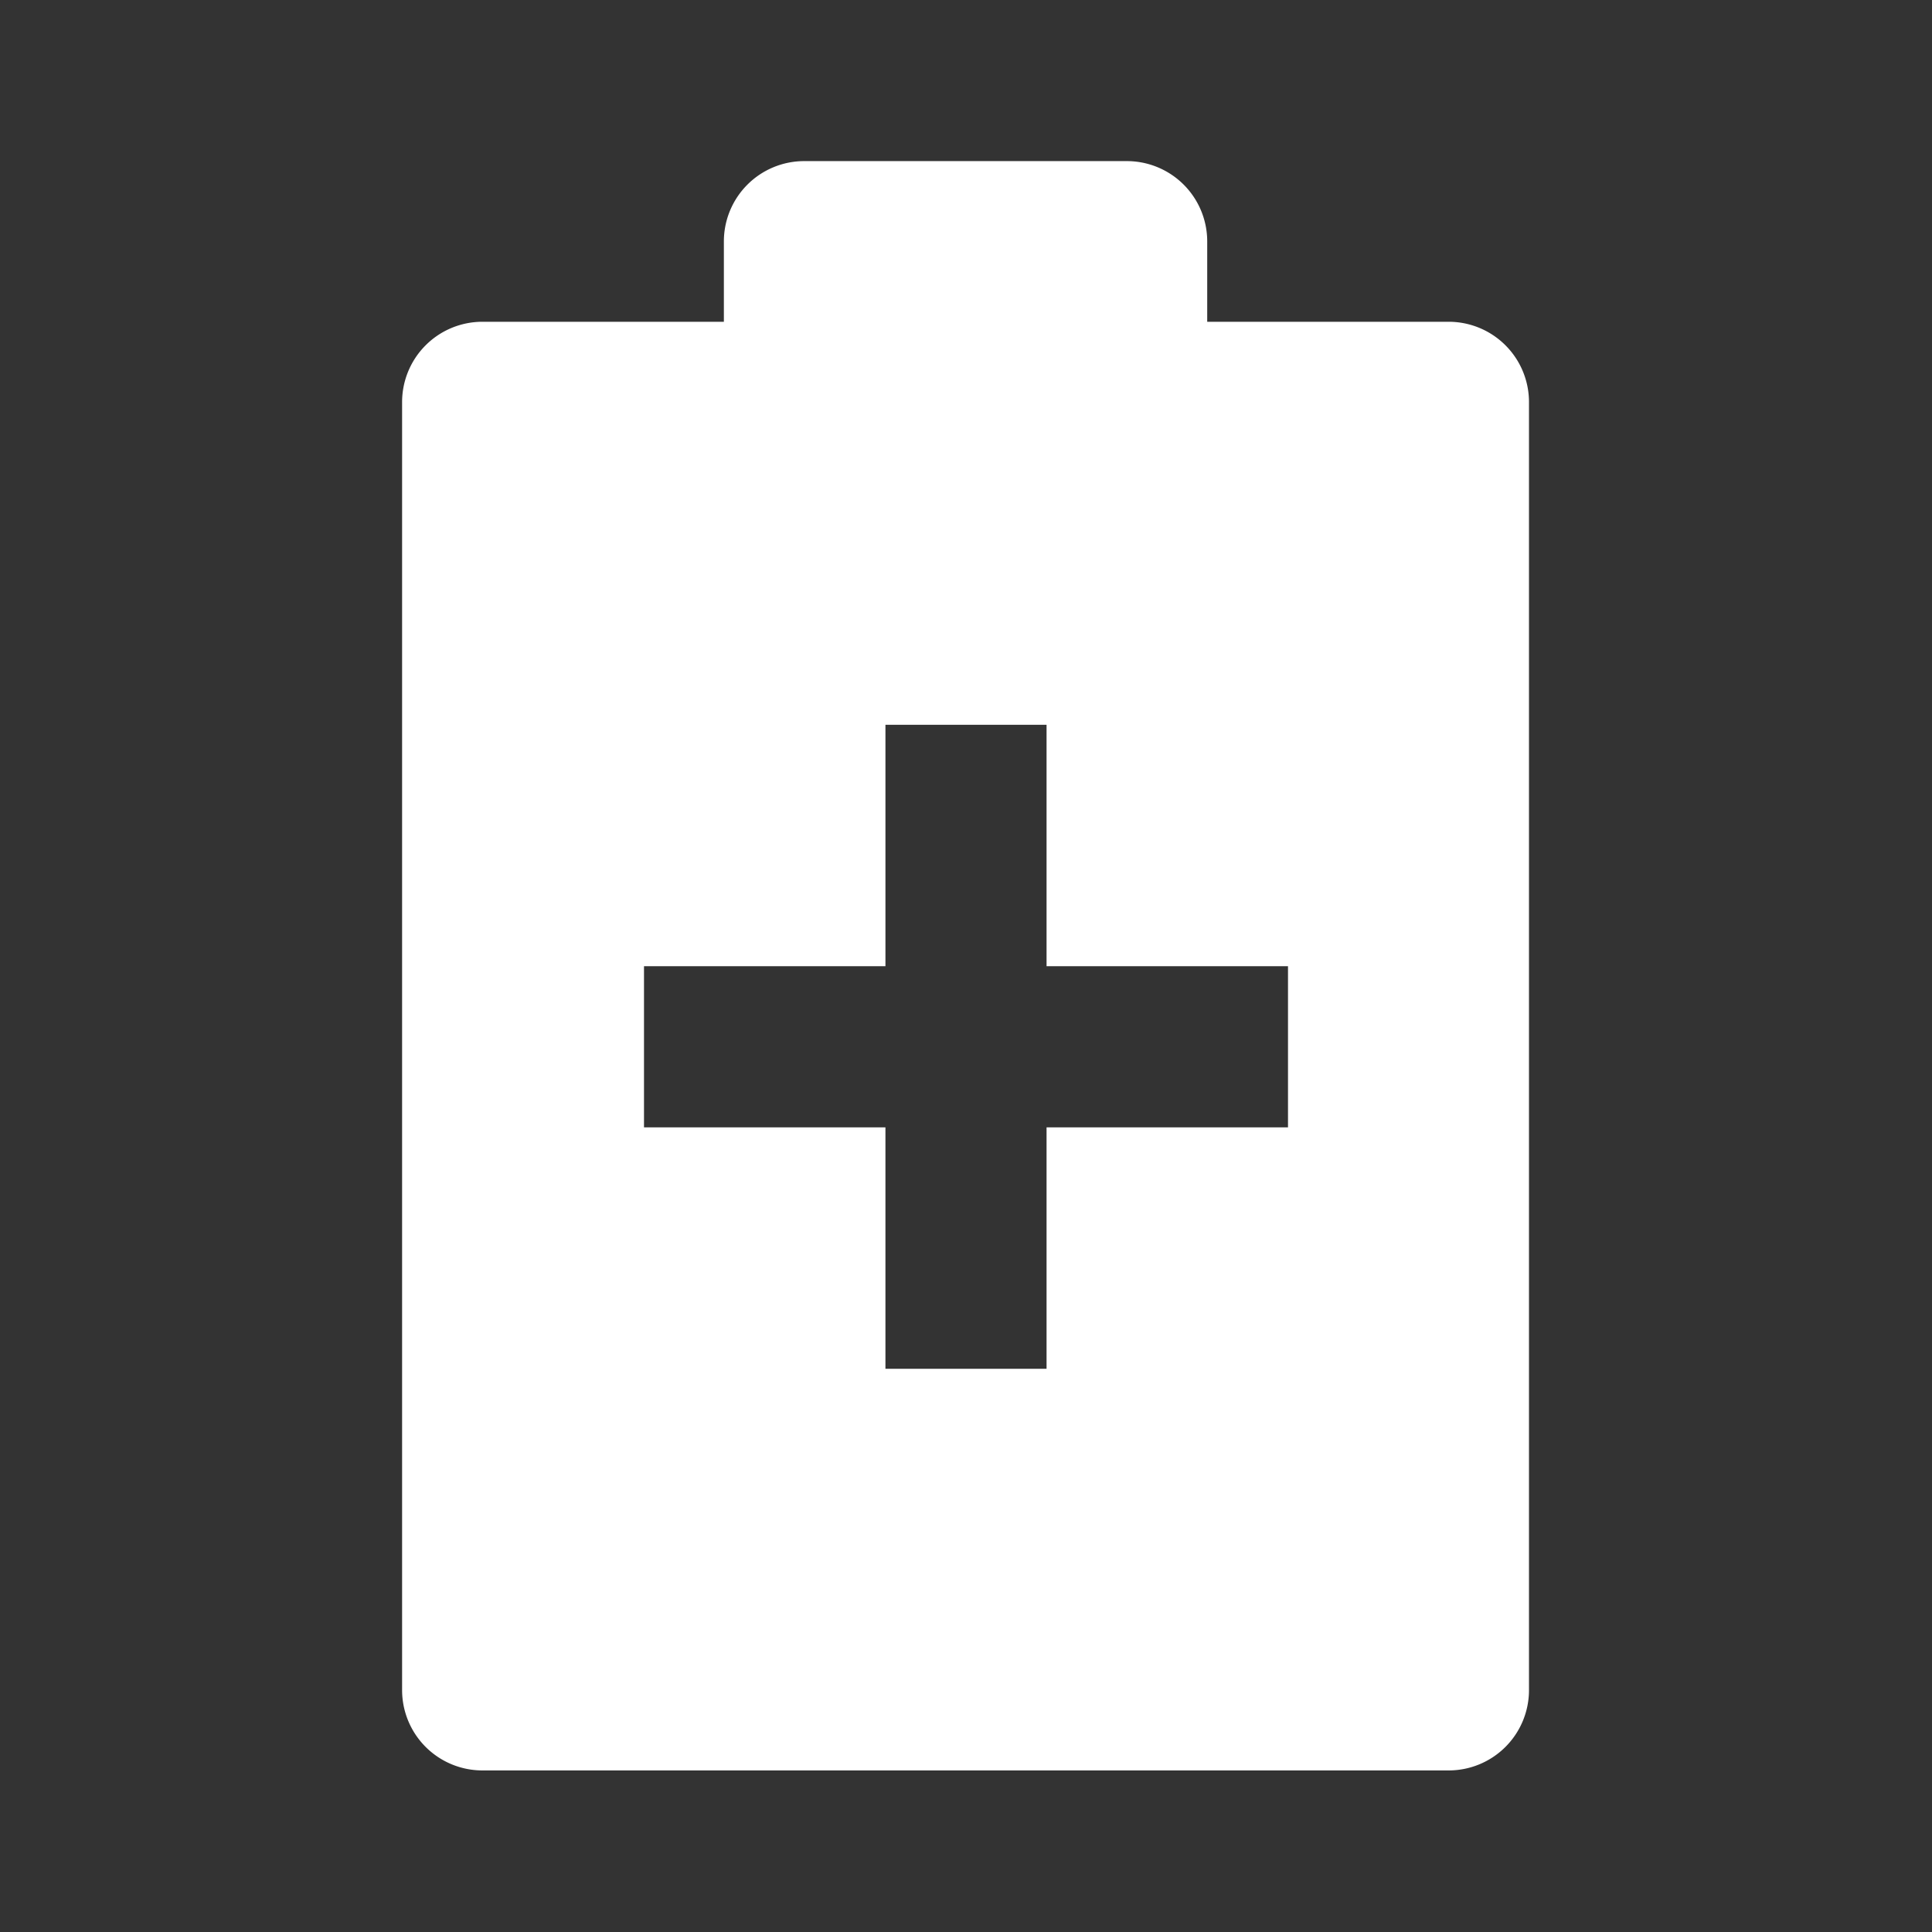<?xml version="1.0" encoding="UTF-8" standalone="no"?>
<!-- Created with Inkscape (http://www.inkscape.org/) -->

<svg
   width="4.233mm"
   height="4.233mm"
   viewBox="0 0 4.233 4.233"
   version="1.1"
   id="svg5"
   inkscape:export-filename="/home/andersmmg/Development/bat-tray/icon_off.png"
   inkscape:export-xdpi="384.00003"
   inkscape:export-ydpi="384.00003"
   inkscape:version="1.1.1 (3bf5ae0d25, 2021-09-20, custom)"
   sodipodi:docname="battery_off.svg"
   xmlns:inkscape="http://www.inkscape.org/namespaces/inkscape"
   xmlns:sodipodi="http://sodipodi.sourceforge.net/DTD/sodipodi-0.dtd"
   xmlns="http://www.w3.org/2000/svg"
   xmlns:svg="http://www.w3.org/2000/svg">
  <rect x="0" y="0" width="4.233" height="4.233" fill="#333333" stroke="none"/>
  <sodipodi:namedview
     id="namedview7"
     pagecolor="#505050"
     bordercolor="#ffffff"
     borderopacity="1"
     inkscape:pageshadow="0"
     inkscape:pageopacity="0"
     inkscape:pagecheckerboard="1"
     inkscape:document-units="mm"
     showgrid="false"
     inkscape:zoom="33.5021"
     inkscape:cx="8.1785917"
     inkscape:cy="8.7755692"
     inkscape:window-width="1920"
     inkscape:window-height="1017"
     inkscape:window-x="287"
     inkscape:window-y="1080"
     inkscape:window-maximized="1"
     inkscape:current-layer="layer1" />
  <defs
     id="defs2" />
  <g
     inkscape:label="Layer 1"
     inkscape:groupmode="layer"
     id="layer1"
     transform="translate(-85.822,-103.104)">
    <path
       d="m 88.291,103.457 a 0.176,0.176 0 0 1 0.176,0.176 v 0.176 h 0.529 a 0.176,0.176 0 0 1 0.176,0.176 v 2.822 a 0.176,0.176 0 0 1 -0.176,0.176 h -2.117 a 0.176,0.176 0 0 1 -0.176,-0.176 v -2.822 a 0.176,0.176 0 0 1 0.176,-0.176 h 0.529 v -0.176 a 0.176,0.176 0 0 1 0.176,-0.176 z m -0.176,0.353 h -0.353 v 0.353 h -0.706 v 2.469 h 1.764 v -2.469 h -0.706 z m 0,0.882 v 0.529 h 0.529 v 0.353 h -0.529 v 0.529 h -0.353 v -0.529 h -0.529 v -0.353 h 0.529 v -0.529 z"
       id="path3556"
       style="display:none;fill:#ffffff;fill-opacity:1;stroke-width:0.176" />
    <path
       d="m 88.291,103.457 a 0.176,0.176 0 0 1 0.176,0.176 v 0.176 h 0.529 a 0.176,0.176 0 0 1 0.176,0.176 v 2.822 a 0.176,0.176 0 0 1 -0.176,0.176 h -2.117 a 0.176,0.176 0 0 1 -0.176,-0.176 v -2.822 a 0.176,0.176 0 0 1 0.176,-0.176 h 0.529 v -0.176 a 0.176,0.176 0 0 1 0.176,-0.176 z m -0.176,1.235 h -0.353 v 0.529 H 87.233 v 0.353 h 0.529 v 0.529 h 0.353 v -0.529 h 0.529 v -0.353 h -0.529 z"
       id="path3794"
       style="stroke-width:0.176;fill:#ffffff;fill-opacity:1" />
  </g>
</svg>
